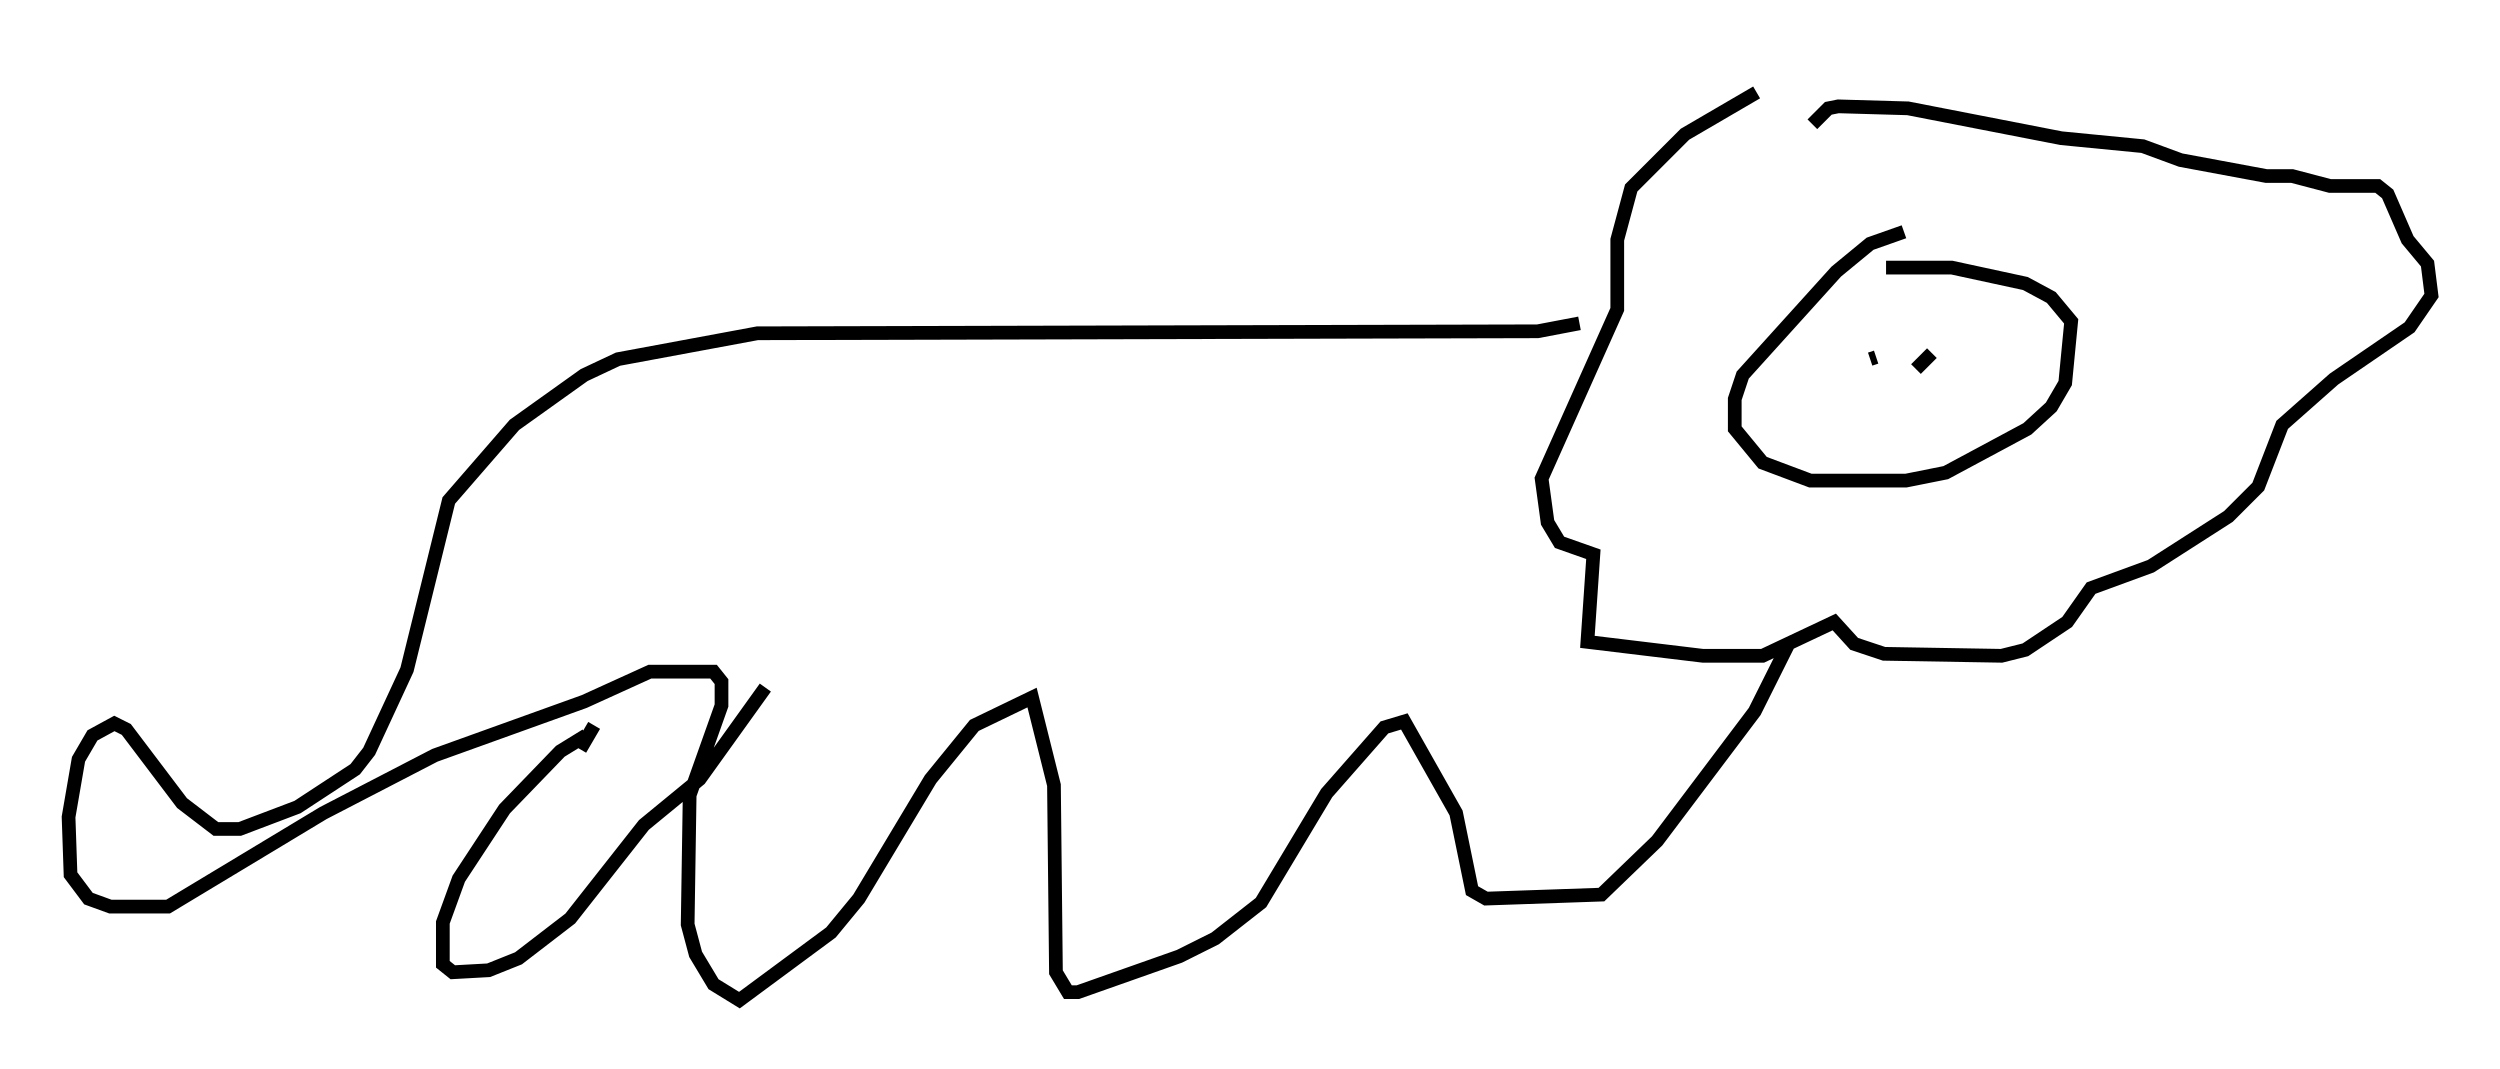 <?xml version="1.0" encoding="utf-8" ?>
<svg baseProfile="full" height="77.978" version="1.1" width="182.413" xmlns="http://www.w3.org/2000/svg" xmlns:ev="http://www.w3.org/2001/xml-events" xmlns:xlink="http://www.w3.org/1999/xlink"><defs /><rect fill="white" height="77.978" width="182.413" x="0" y="0" /><path d="M138.34, 5 m-10.168, 1.743 l-5.229, 3.05 -3.922, 3.922 l-1.017, 3.777 0.0, 5.084 l-5.52, 12.346 0.436, 3.196 l0.872, 1.453 2.469, 0.872 l-0.436, 6.391 8.425, 1.017 l4.358, 0.0 5.229, -2.469 l1.453, 1.598 2.179, 0.726 l8.57, 0.145 1.743, -0.436 l3.05, -2.034 1.743, -2.469 l4.358, -1.598 5.665, -3.631 l2.179, -2.179 1.743, -4.503 l3.777, -3.341 5.52, -3.777 l1.598, -2.324 -0.291, -2.324 l-1.453, -1.743 -1.453, -3.341 l-0.726, -0.581 -3.486, 0.0 l-2.76, -0.726 -1.888, 0.0 l-6.246, -1.162 -2.76, -1.017 l-5.955, -0.581 -11.184, -2.179 l-5.084, -0.145 -0.726, 0.145 l-1.162, 1.162 m6.682, 7.844 l-2.469, 0.872 -2.469, 2.034 l-6.827, 7.553 -0.581, 1.743 l0.0, 2.179 2.034, 2.469 l3.486, 1.307 6.972, 0.0 l2.905, -0.581 5.955, -3.196 l1.743, -1.598 1.017, -1.743 l0.436, -4.503 -1.453, -1.743 l-1.888, -1.017 -5.374, -1.162 l-4.793, 0.0 m-22.369, 4.067 l-3.05, 0.581 -56.938, 0.145 l-10.168, 1.888 -2.469, 1.162 l-5.084, 3.631 -4.793, 5.52 l-3.05, 12.346 -2.76, 5.955 l-1.017, 1.307 -4.212, 2.76 l-4.212, 1.598 -1.743, 0.0 l-2.469, -1.888 -4.067, -5.374 l-0.872, -0.436 -1.598, 0.872 l-1.017, 1.743 -0.726, 4.212 l0.145, 4.212 1.307, 1.743 l1.598, 0.581 4.212, 0.0 l11.33, -6.827 8.134, -4.212 l10.894, -3.922 4.793, -2.179 l4.648, 0.0 0.581, 0.726 l0.0, 1.743 -2.324, 6.536 l-0.145, 9.441 0.581, 2.179 l1.307, 2.179 1.888, 1.162 l6.682, -4.939 2.034, -2.469 l5.229, -8.715 3.196, -3.922 l4.212, -2.034 1.598, 6.391 l0.145, 13.654 0.872, 1.453 l0.726, 0.0 7.408, -2.615 l2.615, -1.307 3.341, -2.615 l4.793, -7.989 4.212, -4.793 l1.453, -0.436 3.777, 6.682 l1.162, 5.665 1.017, 0.581 l8.425, -0.291 4.067, -3.922 l7.117, -9.441 2.469, -4.939 m5.955, -20.771 l0.436, -0.145 m3.196, -1.162 l0.0, 0.0 m1.453, 0.872 l0.0, 0.0 m-1.743, 1.162 l1.162, -1.162 m-98.19, 27.888 l-1.888, 1.162 -4.067, 4.212 l-3.341, 5.084 -1.162, 3.196 l0.0, 3.05 0.726, 0.581 l2.615, -0.145 2.179, -0.872 l3.777, -2.905 5.374, -6.827 l4.067, -3.341 4.793, -6.682 m-13.508, 4.503 l1.017, -1.743 " fill="none" stroke="black" stroke-width="1" /></svg>